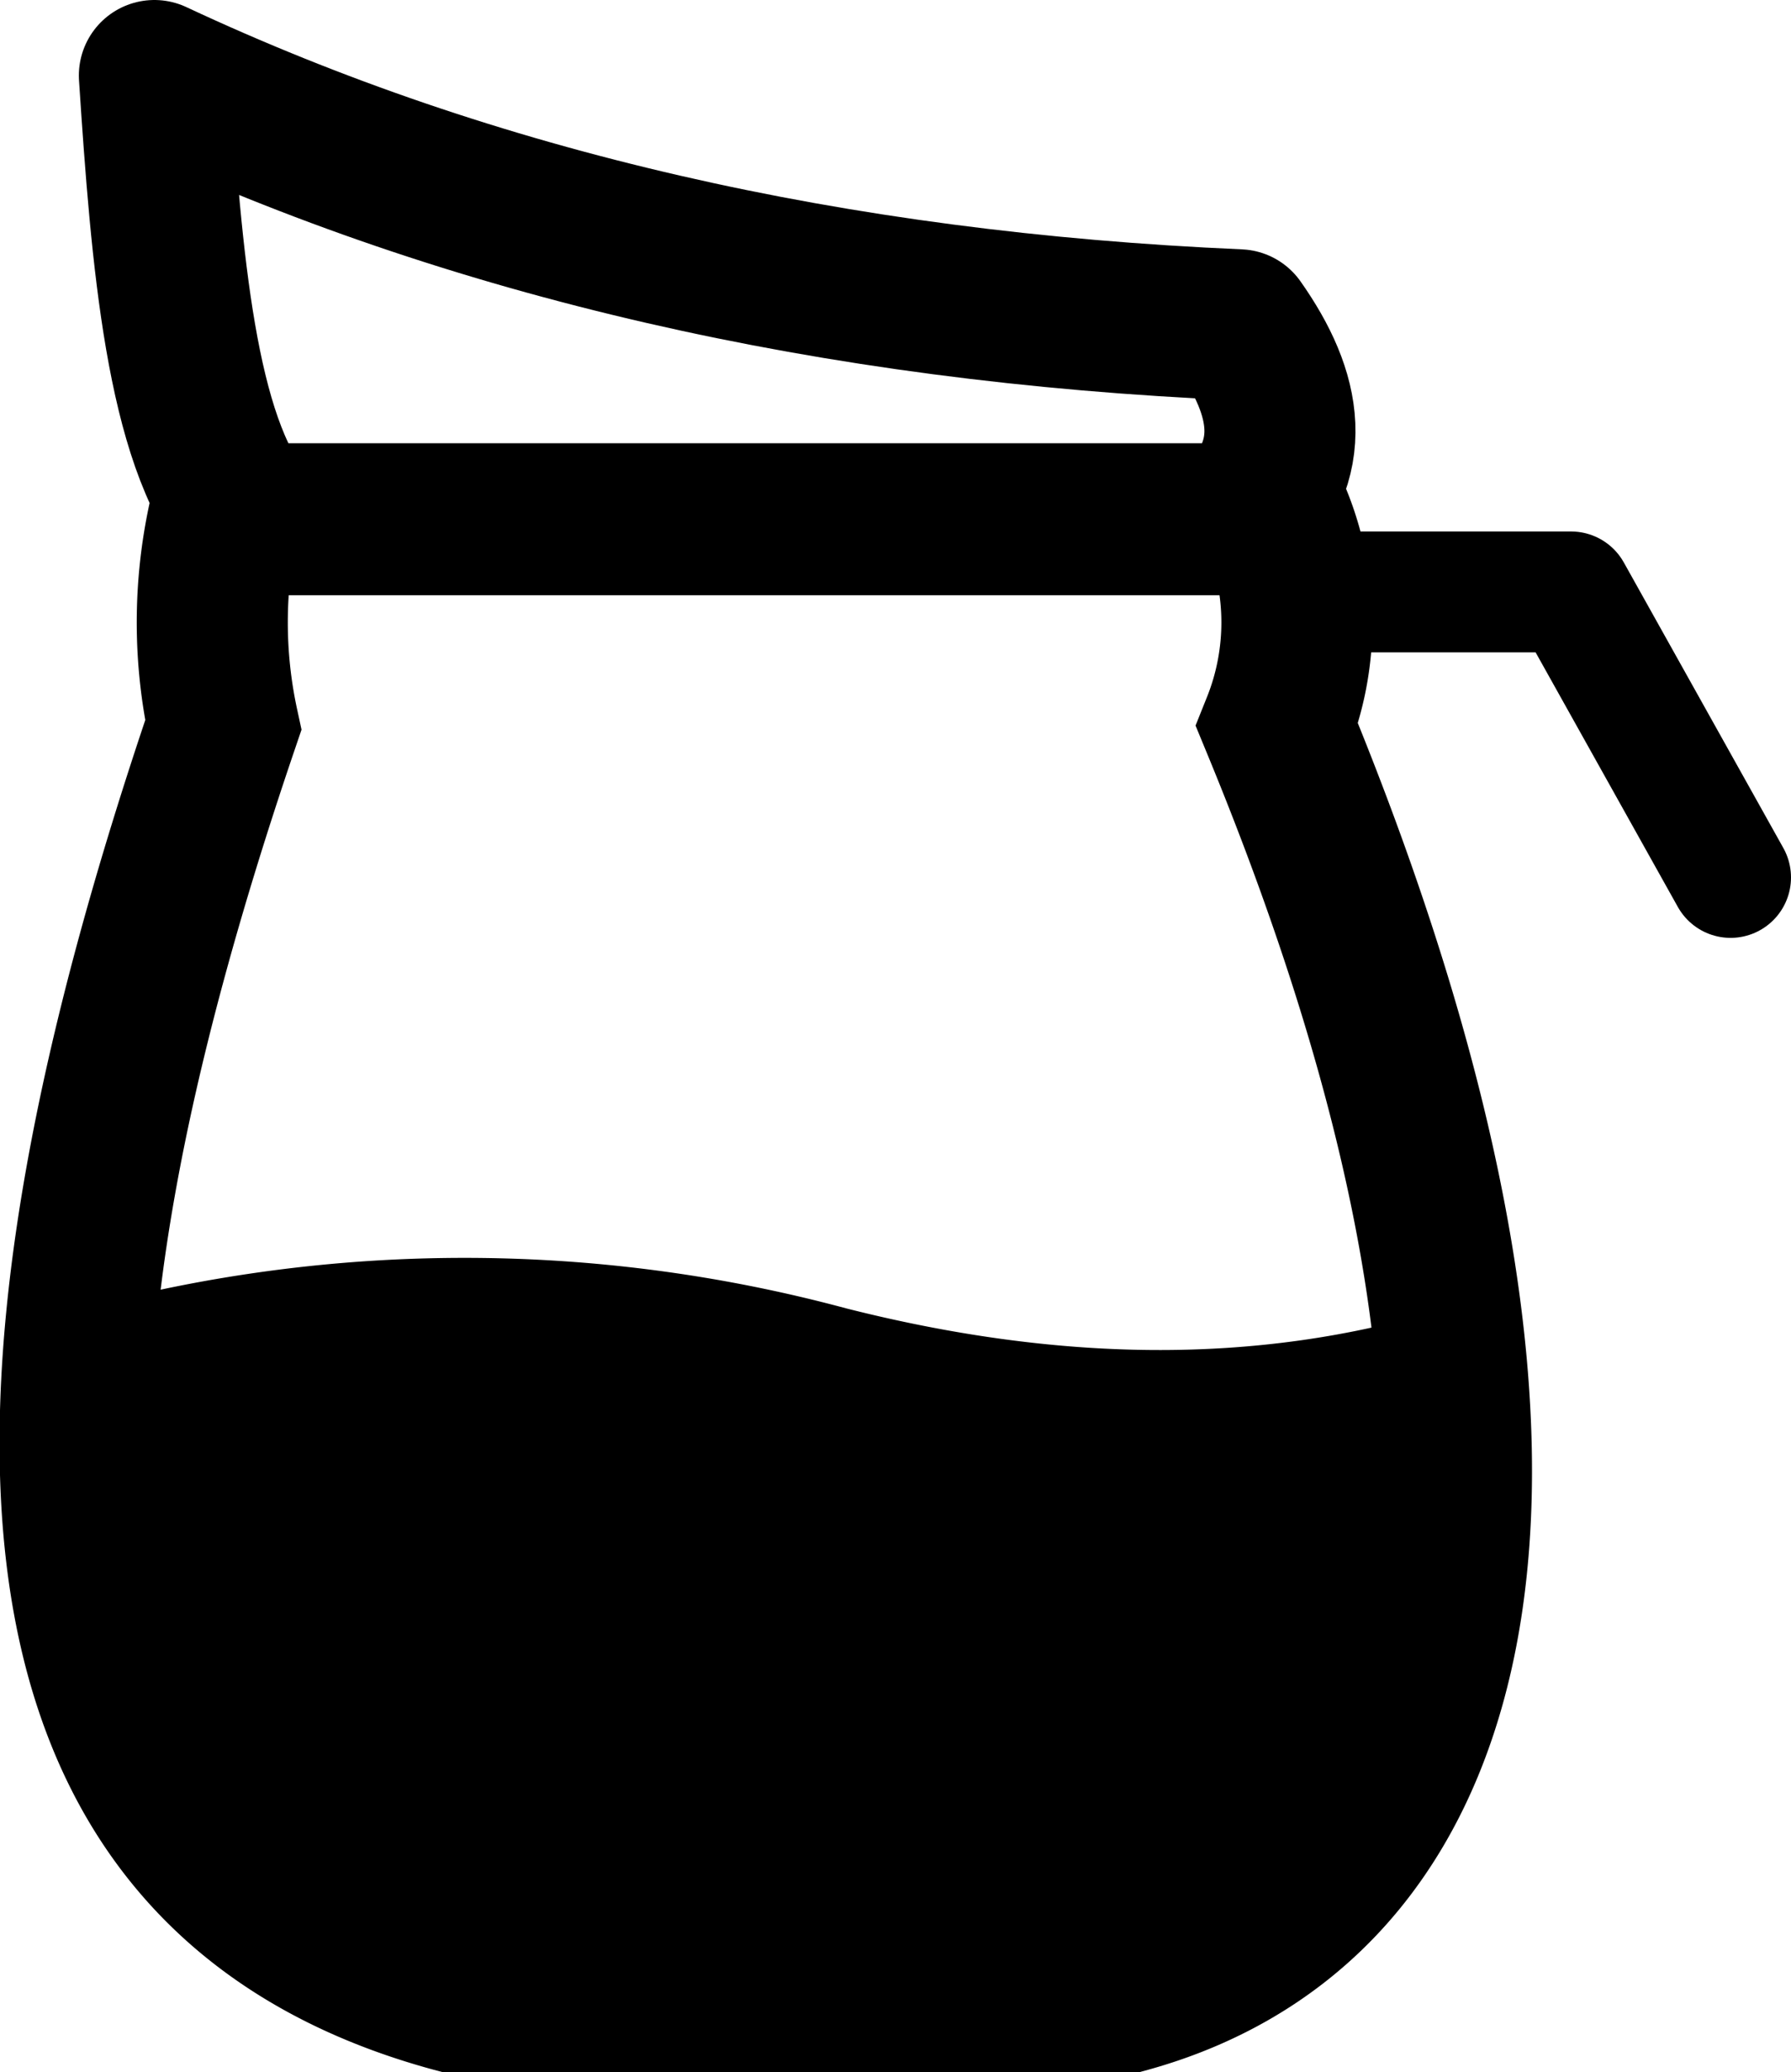 <svg xmlns="http://www.w3.org/2000/svg" width="59.28" height="68.58" viewBox="0 0 59.28 68.58">
  <defs>
    <style>
      .cls-1, .cls-2, .cls-3 {
        fill: none;
        stroke: #000;
      }

      .cls-1 {
        stroke-miterlimit: 10;
      }

      .cls-1, .cls-2 {
        stroke-width: 5px;
      }

      .cls-2, .cls-3 {
        stroke-linejoin: round;
      }

      .cls-3 {
        stroke-linecap: round;
        stroke-width: 4px;
      }
    </style>
  </defs>
  <g id="Layer_2" data-name="Layer 2">
    <g id="Layer_1-2" data-name="Layer 1">
      <path class="cls-1" d="M42.27,24c10.07,24.4,6.62,38.93-5,42.11H15.09C-.24,62,0,45.72,7.39,24a16.07,16.07,0,0,1,0-6.8H42.27A9.14,9.14,0,0,1,42.27,24Z"/>
      <path class="cls-2" d="M8.18,17.17C6,14.57,5.51,8.59,5.11,2.5Q20.87,9.88,41,10.75c1.63,2.31,2,4.49,0,6.42Z"/>
      <polyline class="cls-3" points="42.87 19.59 52 19.59 57.28 29.04"/>
      <path d="M47.83,43.3c-6.29,1.93-12.93,1.75-19.83,0a48.58,48.58,0,0,0-25.25,0C1.57,53.9,4.64,62.09,15.09,66.08H37.28C45.93,63.67,49.16,55.78,47.83,43.3Z"/>
    </g>
  </g>
</svg>
